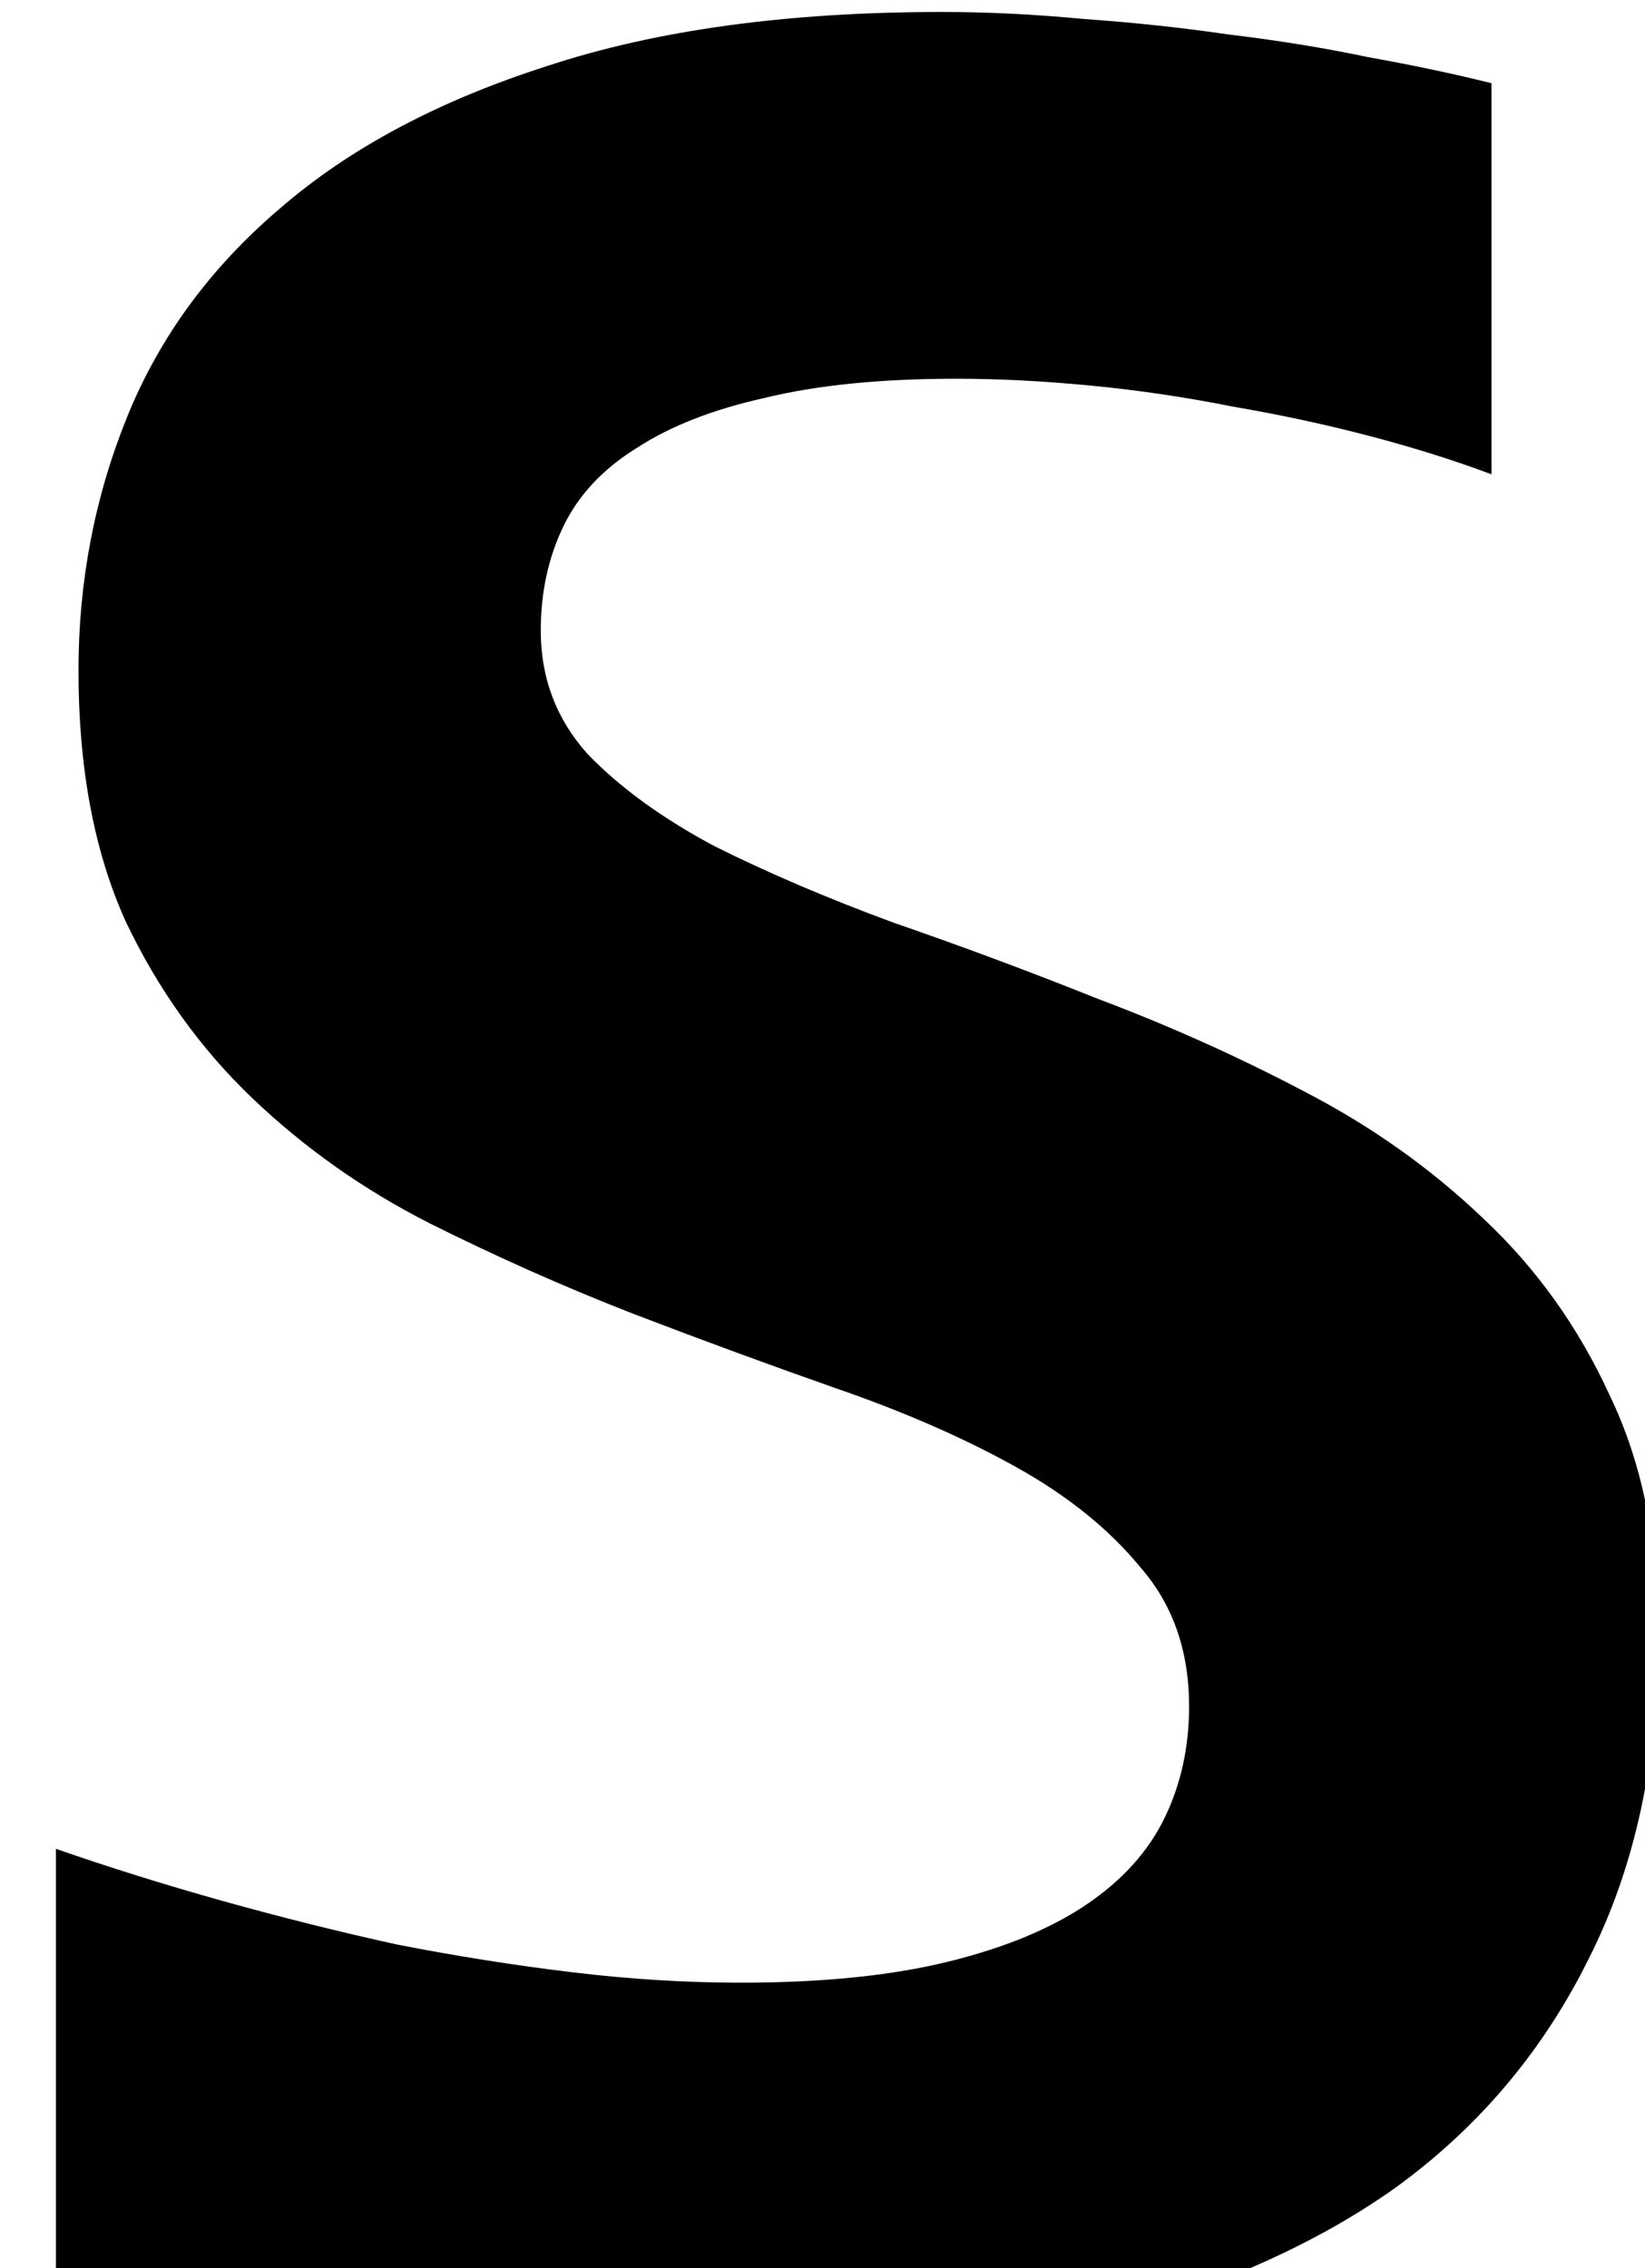 <?xml version="1.0" encoding="UTF-8" standalone="no"?>
<!-- Created with Inkscape (http://www.inkscape.org/) -->

<svg
   xmlns:dc="http://purl.org/dc/elements/1.1/"
   xmlns:cc="http://creativecommons.org/ns#"
   xmlns:rdf="http://www.w3.org/1999/02/22-rdf-syntax-ns#"
   xmlns:svg="http://www.w3.org/2000/svg"
   xmlns="http://www.w3.org/2000/svg"
   xmlns:sodipodi="http://sodipodi.sourceforge.net/DTD/sodipodi-0.dtd"
   xmlns:inkscape="http://www.inkscape.org/namespaces/inkscape"
   width="7.838mm"
   height="10.807mm"
   viewBox="0 0 7.838 10.807"
   version="1.1"
   id="svg8"
   inkscape:version="0.92.4 (5da689c313, 2019-01-14)"
   sodipodi:docname="S1-1.svg">
  <defs
     id="defs2" />
  <sodipodi:namedview
     id="base"
     pagecolor="#ffffff"
     bordercolor="#666666"
     borderopacity="1.0"
     inkscape:pageopacity="0.0"
     inkscape:pageshadow="2"
     inkscape:zoom="2"
     inkscape:cx="-50.215239"
     inkscape:cy="-156.94475"
     inkscape:document-units="in"
     inkscape:current-layer="layer1"
     showgrid="false"
     fit-margin-top="0"
     fit-margin-left="0"
     fit-margin-right="0"
     fit-margin-bottom="0"
     inkscape:window-width="1858"
     inkscape:window-height="1057"
     inkscape:window-x="54"
     inkscape:window-y="1072"
     inkscape:window-maximized="1" />
  <g
     inkscape:label="Layer 1"
     inkscape:groupmode="layer"
     id="layer1"
     transform="translate(-154.325,-81.847)">
    <path
       style="font-style:normal;font-variant:normal;font-weight:bold;font-stretch:normal;font-size:16.933px;line-height:125%;font-family:Consolas;-inkscape-font-specification:'Consolas Bold';letter-spacing:0px;word-spacing:0px;fill:#000000;fill-opacity:1;stroke:none;stroke-width:1px;stroke-linecap:butt;stroke-linejoin:miter;stroke-opacity:1"
       d="m 653.41,0 c -2.771,0 -5.135,0.323 -7.094,0.969 -1.958,0.625 -3.562,1.479 -4.812,2.562 -1.25,1.063 -2.167,2.312 -2.75,3.75 -0.583,1.438 -0.875,2.958 -0.875,4.562 0,1.75 0.281,3.25 0.844,4.5 0.583,1.229 1.344,2.292 2.281,3.188 0.938,0.896 2,1.646 3.188,2.25 1.208,0.604 2.427,1.146 3.656,1.625 1.25,0.479 2.469,0.927 3.656,1.344 1.208,0.417 2.281,0.885 3.219,1.406 0.938,0.521 1.688,1.125 2.25,1.812 0.583,0.667 0.875,1.5 0.875,2.5 0,0.729 -0.146,1.396 -0.438,2 -0.292,0.604 -0.76,1.125 -1.406,1.562 -0.646,0.437 -1.479,0.781 -2.5,1.031 -1.021,0.25 -2.26,0.375 -3.719,0.375 -0.979,0 -1.99,-0.062 -3.031,-0.188 -1.042,-0.125 -2.094,-0.292 -3.156,-0.5 -1.042,-0.229 -2.083,-0.49 -3.125,-0.781 -1.042,-0.292 -2.042,-0.604 -3,-0.938 V 40.625 h 21.34 c 1.015,-0.427 1.95,-0.931 2.785,-1.531 1.479,-1.083 2.625,-2.448 3.438,-4.094 0.833,-1.646 1.25,-3.583 1.25,-5.812 0,-1.667 -0.292,-3.104 -0.875,-4.312 -0.562,-1.229 -1.323,-2.292 -2.281,-3.188 -0.938,-0.896 -2.01,-1.656 -3.219,-2.281 -1.188,-0.625 -2.417,-1.177 -3.688,-1.656 -1.25,-0.5 -2.479,-0.958 -3.688,-1.375 -1.188,-0.438 -2.26,-0.896 -3.219,-1.375 -0.938,-0.5 -1.698,-1.052 -2.281,-1.656 -0.562,-0.625 -0.844,-1.365 -0.844,-2.219 0,-0.688 0.135,-1.313 0.406,-1.875 0.271,-0.562 0.708,-1.031 1.312,-1.406 0.604,-0.396 1.375,-0.698 2.312,-0.906 0.938,-0.229 2.083,-0.344 3.438,-0.344 0.771,0 1.583,0.042 2.438,0.125 0.854,0.083 1.698,0.208 2.531,0.375 0.854,0.146 1.677,0.323 2.469,0.531 0.792,0.208 1.521,0.437 2.188,0.688 V 1.281 C 662.619,1.115 661.879,0.958 661.066,0.812 660.275,0.646 659.441,0.51 658.566,0.406 657.712,0.281 656.837,0.188 655.941,0.125 655.066,0.042 654.223,0 653.41,0 Z"
       transform="matrix(0.265,0,0,0.265,-14.339,81.904)"
       id="path4566"
       inkscape:connector-curvature="0" />
  </g>
</svg>
